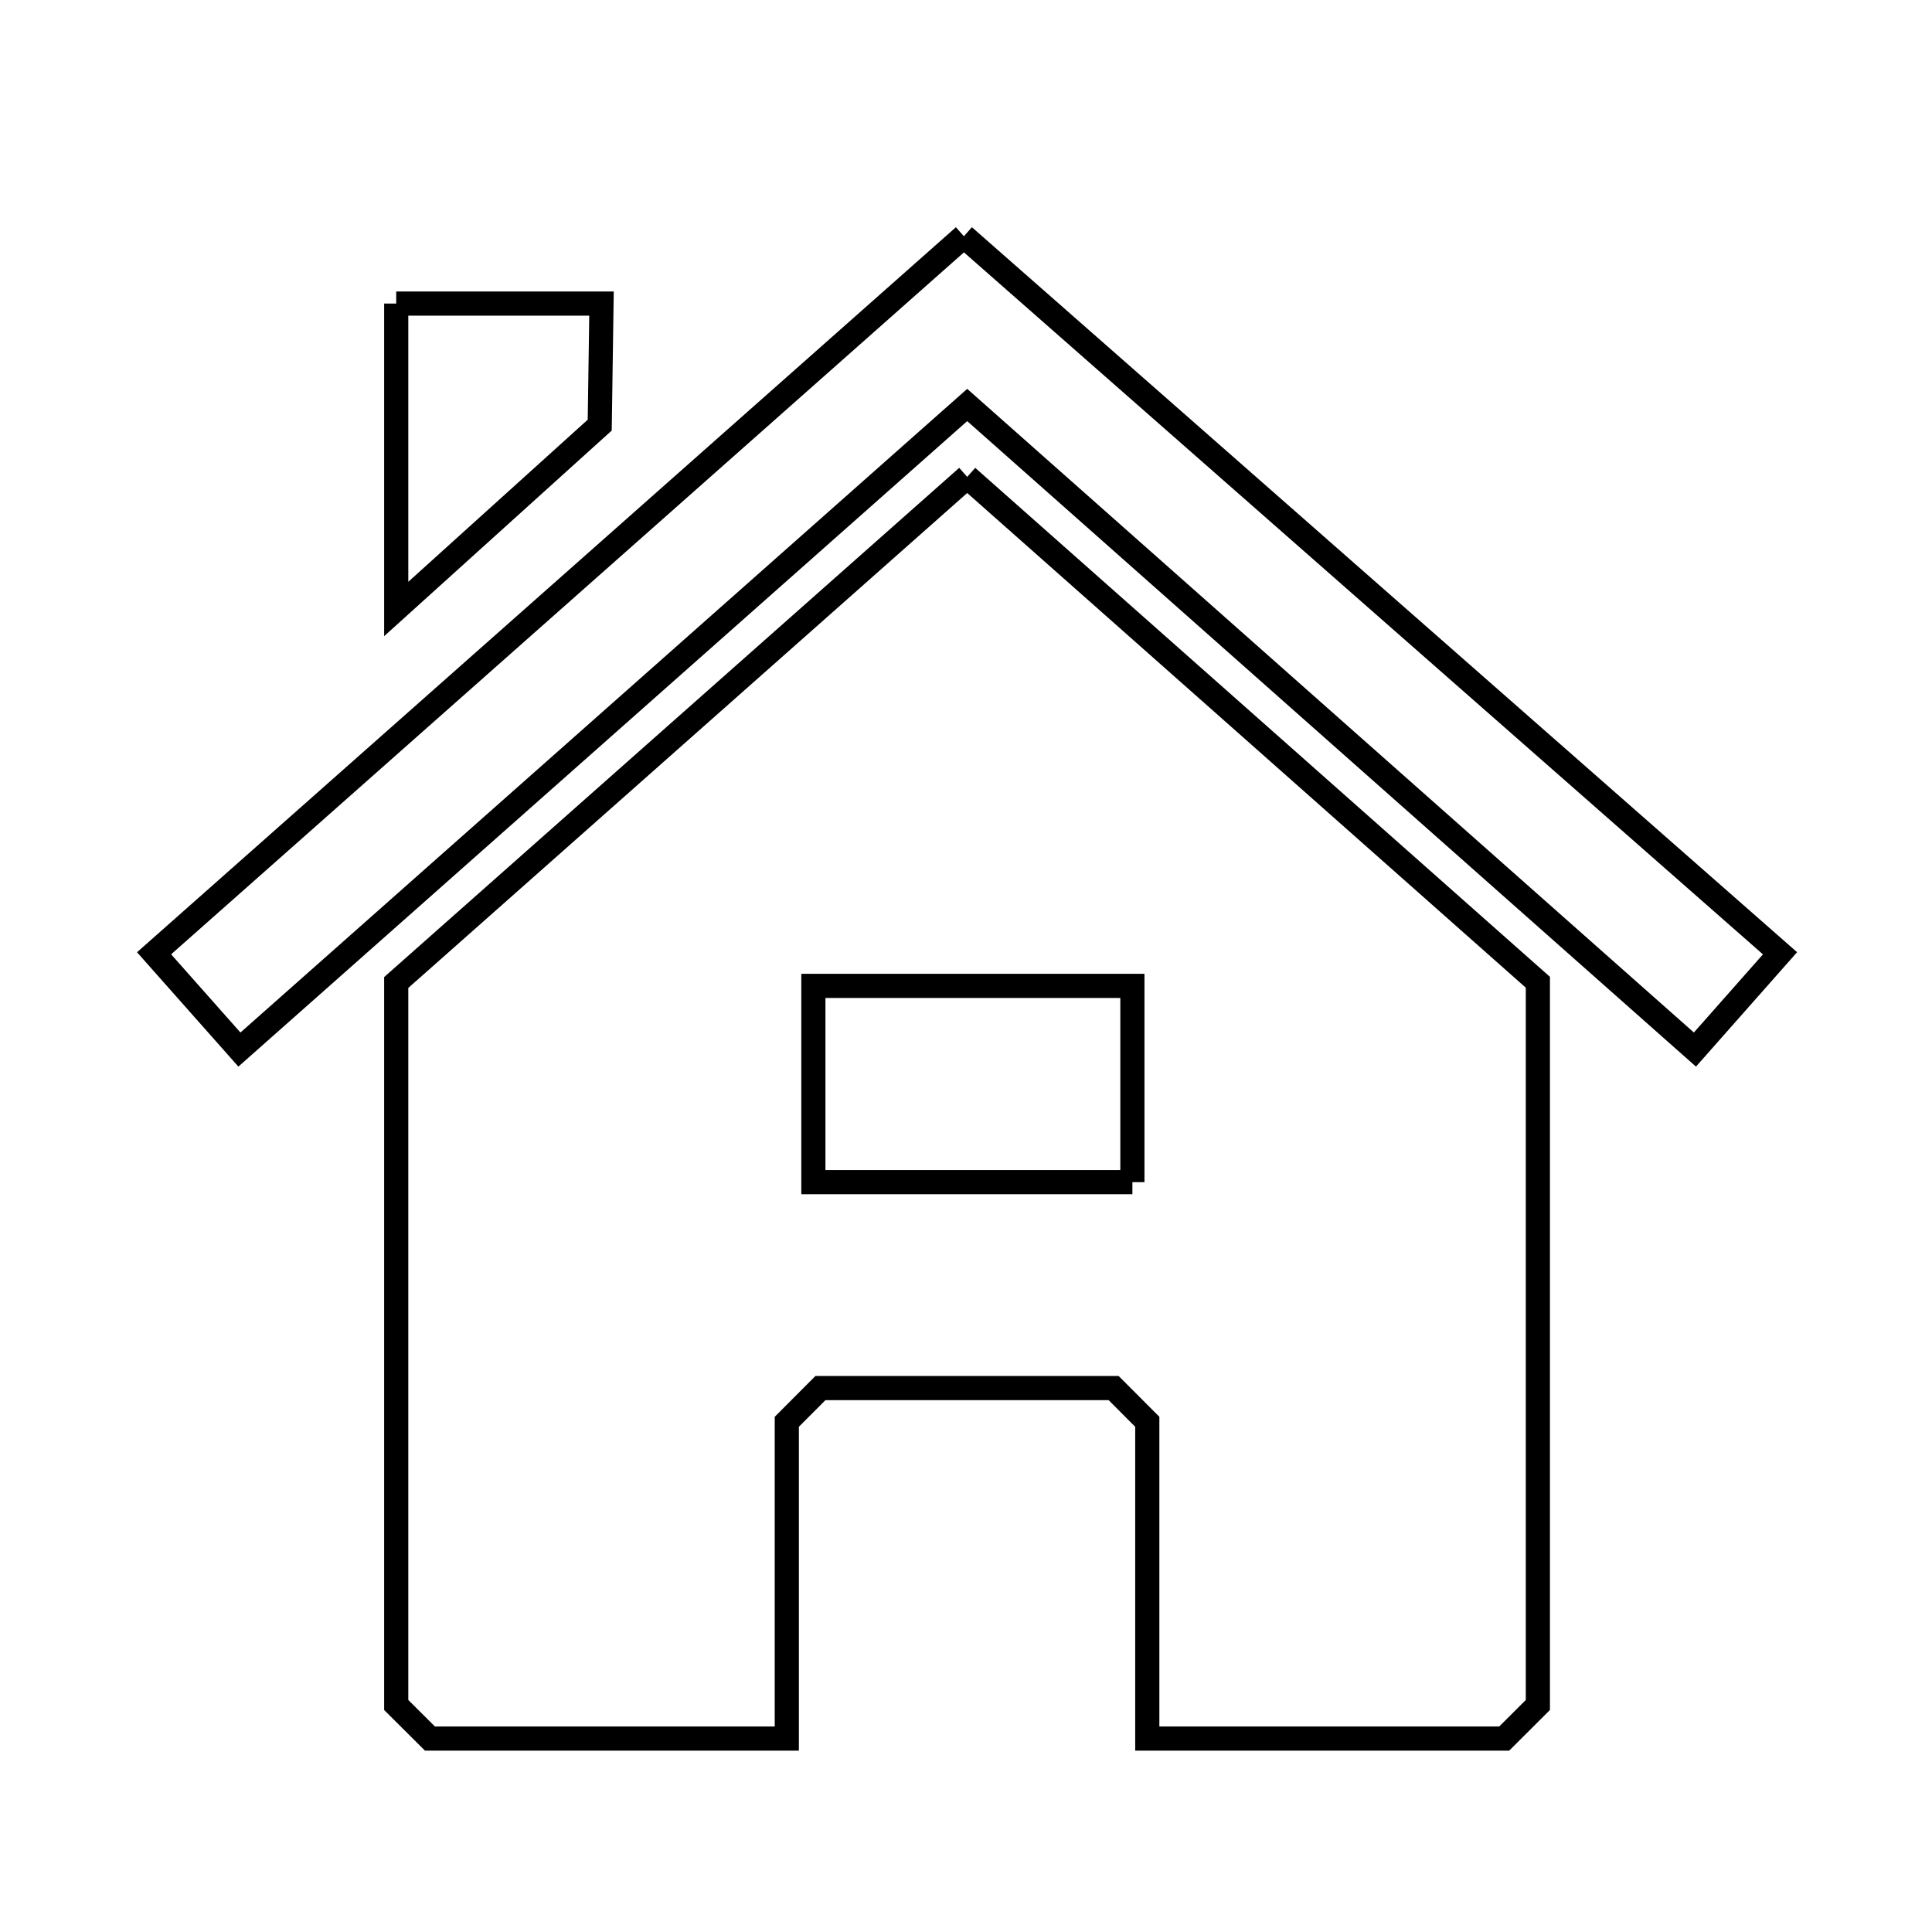 <svg xmlns="http://www.w3.org/2000/svg" viewBox="0.0 0.0 24.0 24.0" height="200px" width="200px"><path fill="none" stroke="black" stroke-width=".3" stroke-opacity="1.0"  filling="0" d="M11.974 2.935 L17.043 7.389 L22.112 11.842 L21.055 13.038 L16.535 9.035 L12.015 5.031 L7.494 9.035 L2.974 13.038 L1.914 11.842 L6.944 7.389 L11.974 2.935"></path>
<path fill="none" stroke="black" stroke-width=".3" stroke-opacity="1.0"  filling="0" d="M4.922 3.771 L7.472 3.771 L7.45 5.281 L4.922 7.565 L4.922 3.771"></path>
<path fill="none" stroke="black" stroke-width=".3" stroke-opacity="1.0"  filling="0" d="M12.015 5.924 L15.56 9.063 L19.104 12.202 L19.104 16.691 L19.104 21.18 C18.965 21.319 18.826 21.458 18.686 21.597 L14.252 21.597 L14.252 17.662 C14.113 17.523 13.974 17.383 13.834 17.243 L10.192 17.243 C10.053 17.383 9.913 17.523 9.774 17.662 L9.774 21.597 L5.341 21.597 C5.201 21.458 5.062 21.319 4.922 21.18 L4.922 16.692 L4.922 12.205 L8.469 9.064 L12.015 5.924"></path>
<path fill="none" stroke="black" stroke-width=".3" stroke-opacity="1.0"  filling="0" d="M14.067 14.685 L10.104 14.685 L10.104 12.247 L14.067 12.247 L14.067 14.685"></path></svg>